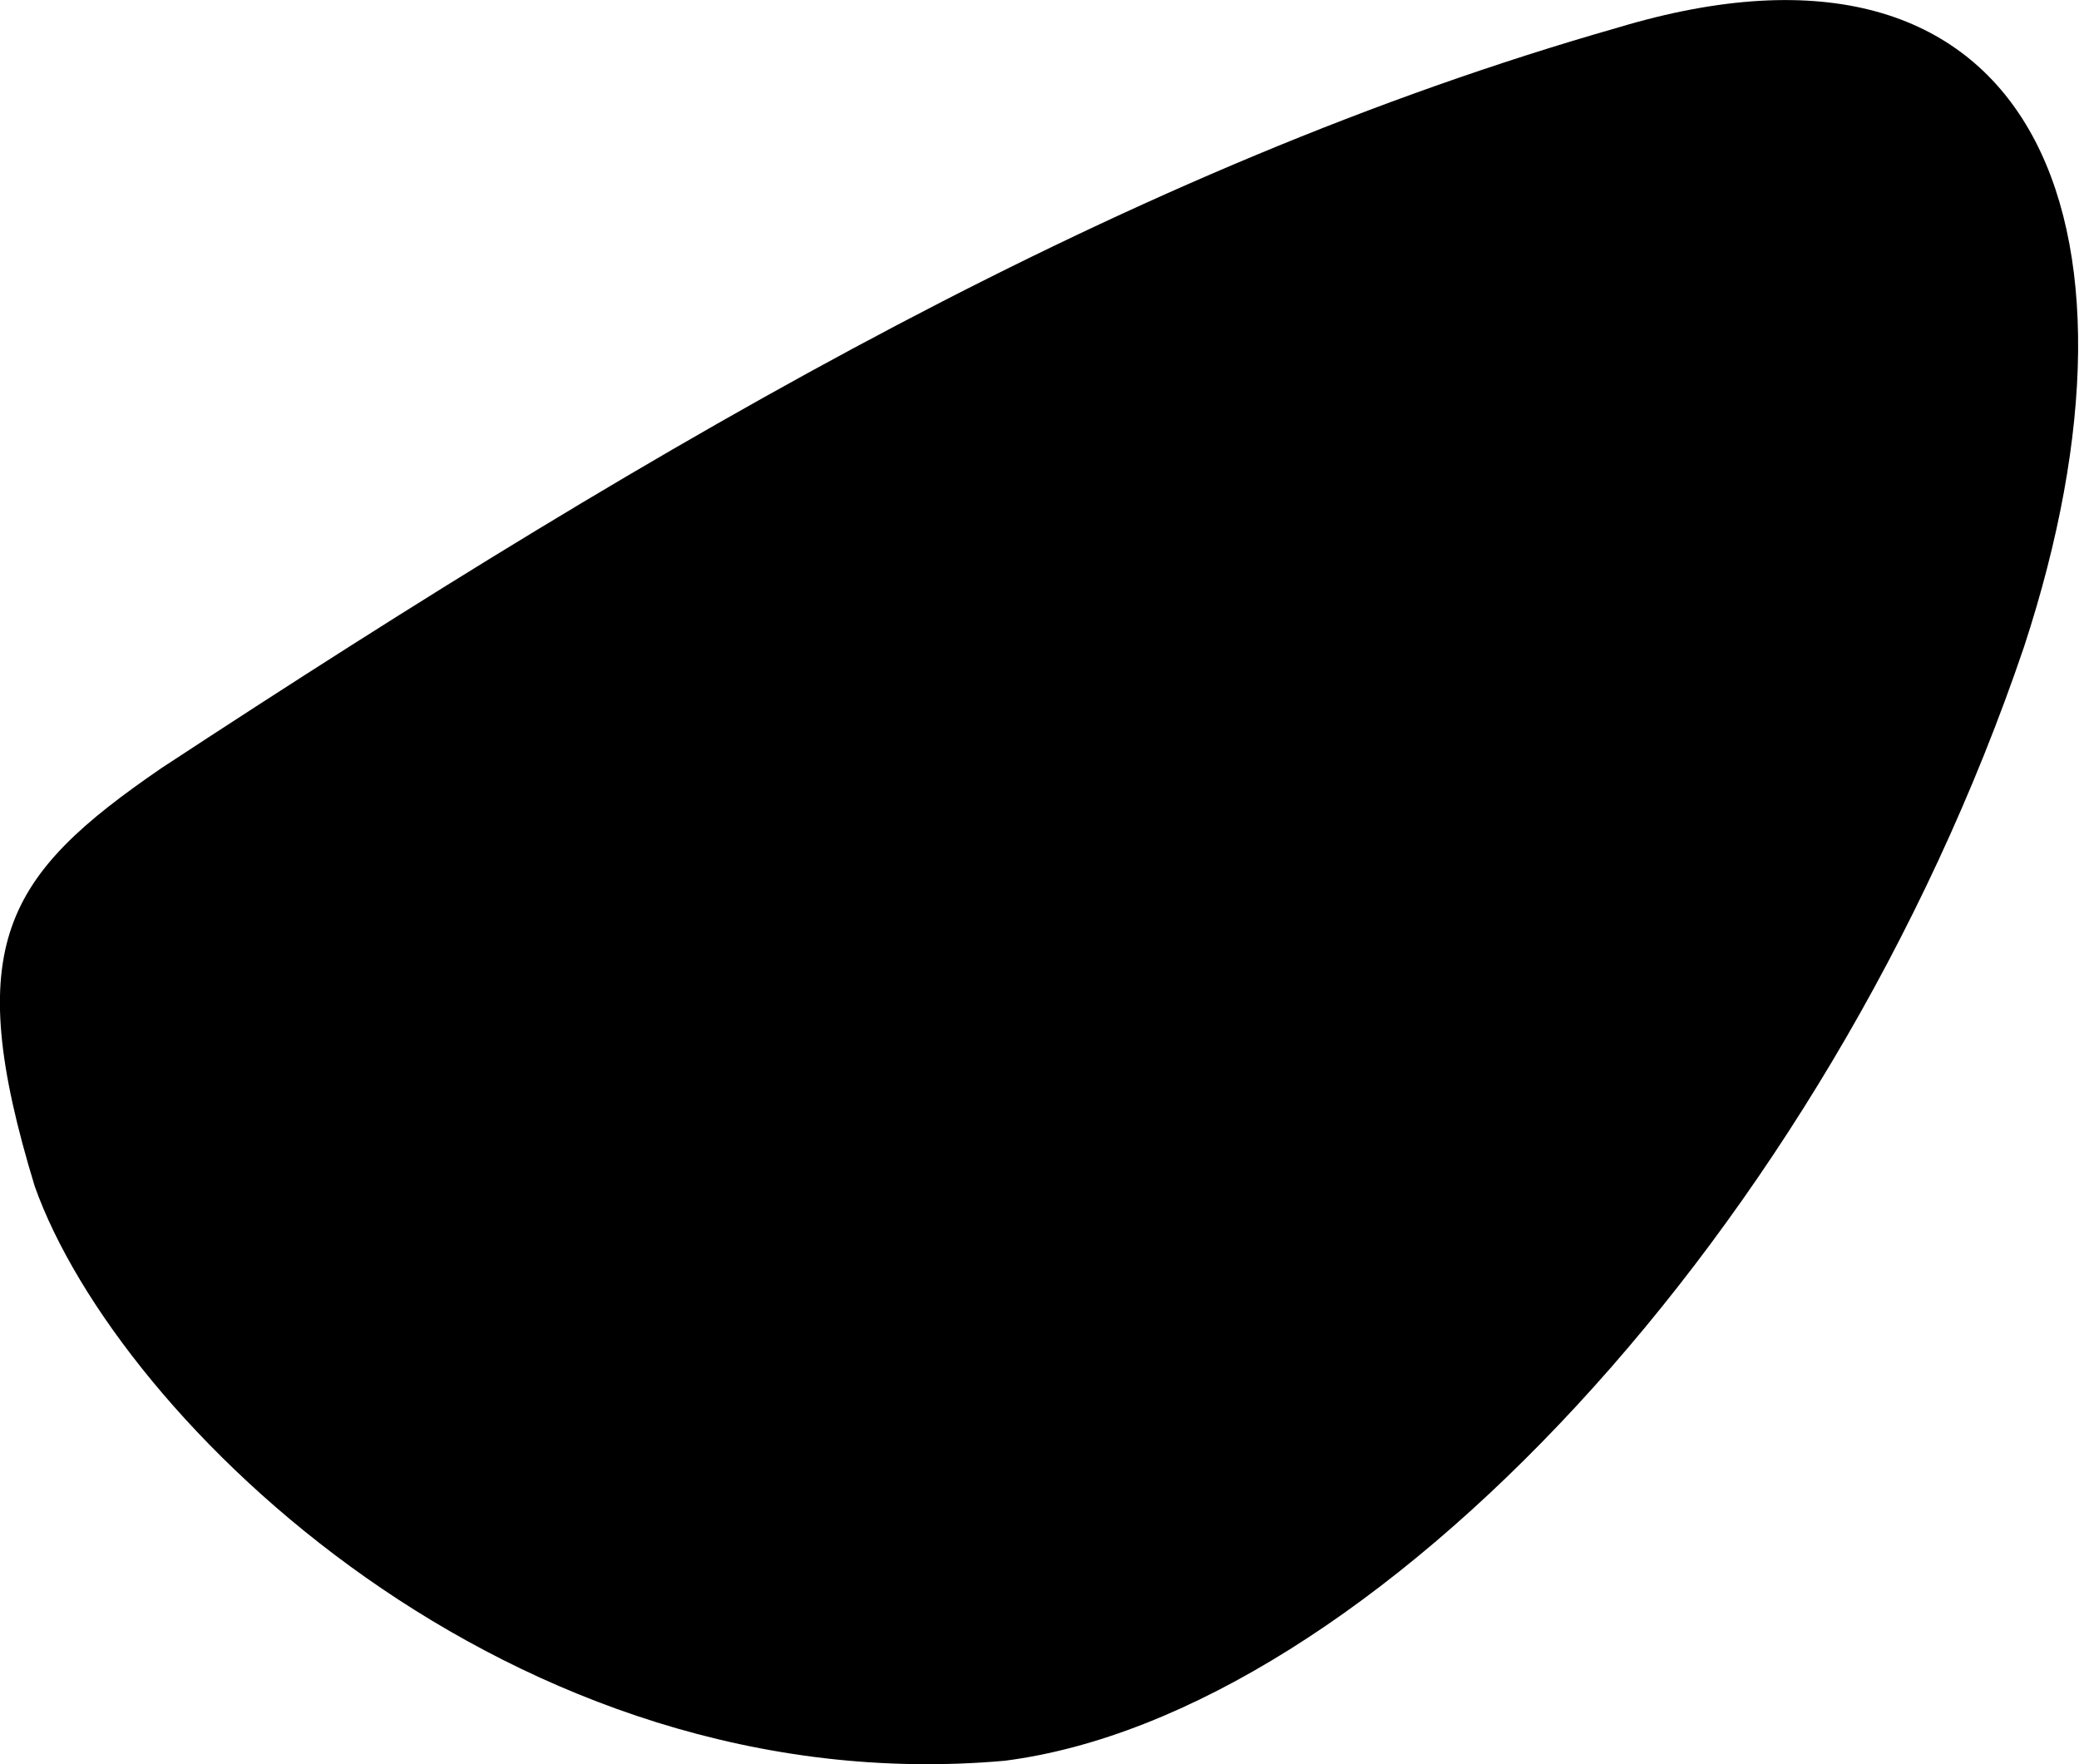 <svg xmlns="http://www.w3.org/2000/svg" viewBox="115.129 161.025 12.68 10.76">
	<path d="M 116.114 165.709 C 119.221 163.67 122.022 162.042 124.994 161.194 C 127.525 160.431 128.33 162.357 127.474 164.969 C 126.264 168.537 123.48 171.479 121.256 171.763 C 118.248 172.03 115.847 169.684 115.341 168.26 C 114.891 166.786 115.159 166.364 116.114 165.709" fill="#000000"/>
</svg>